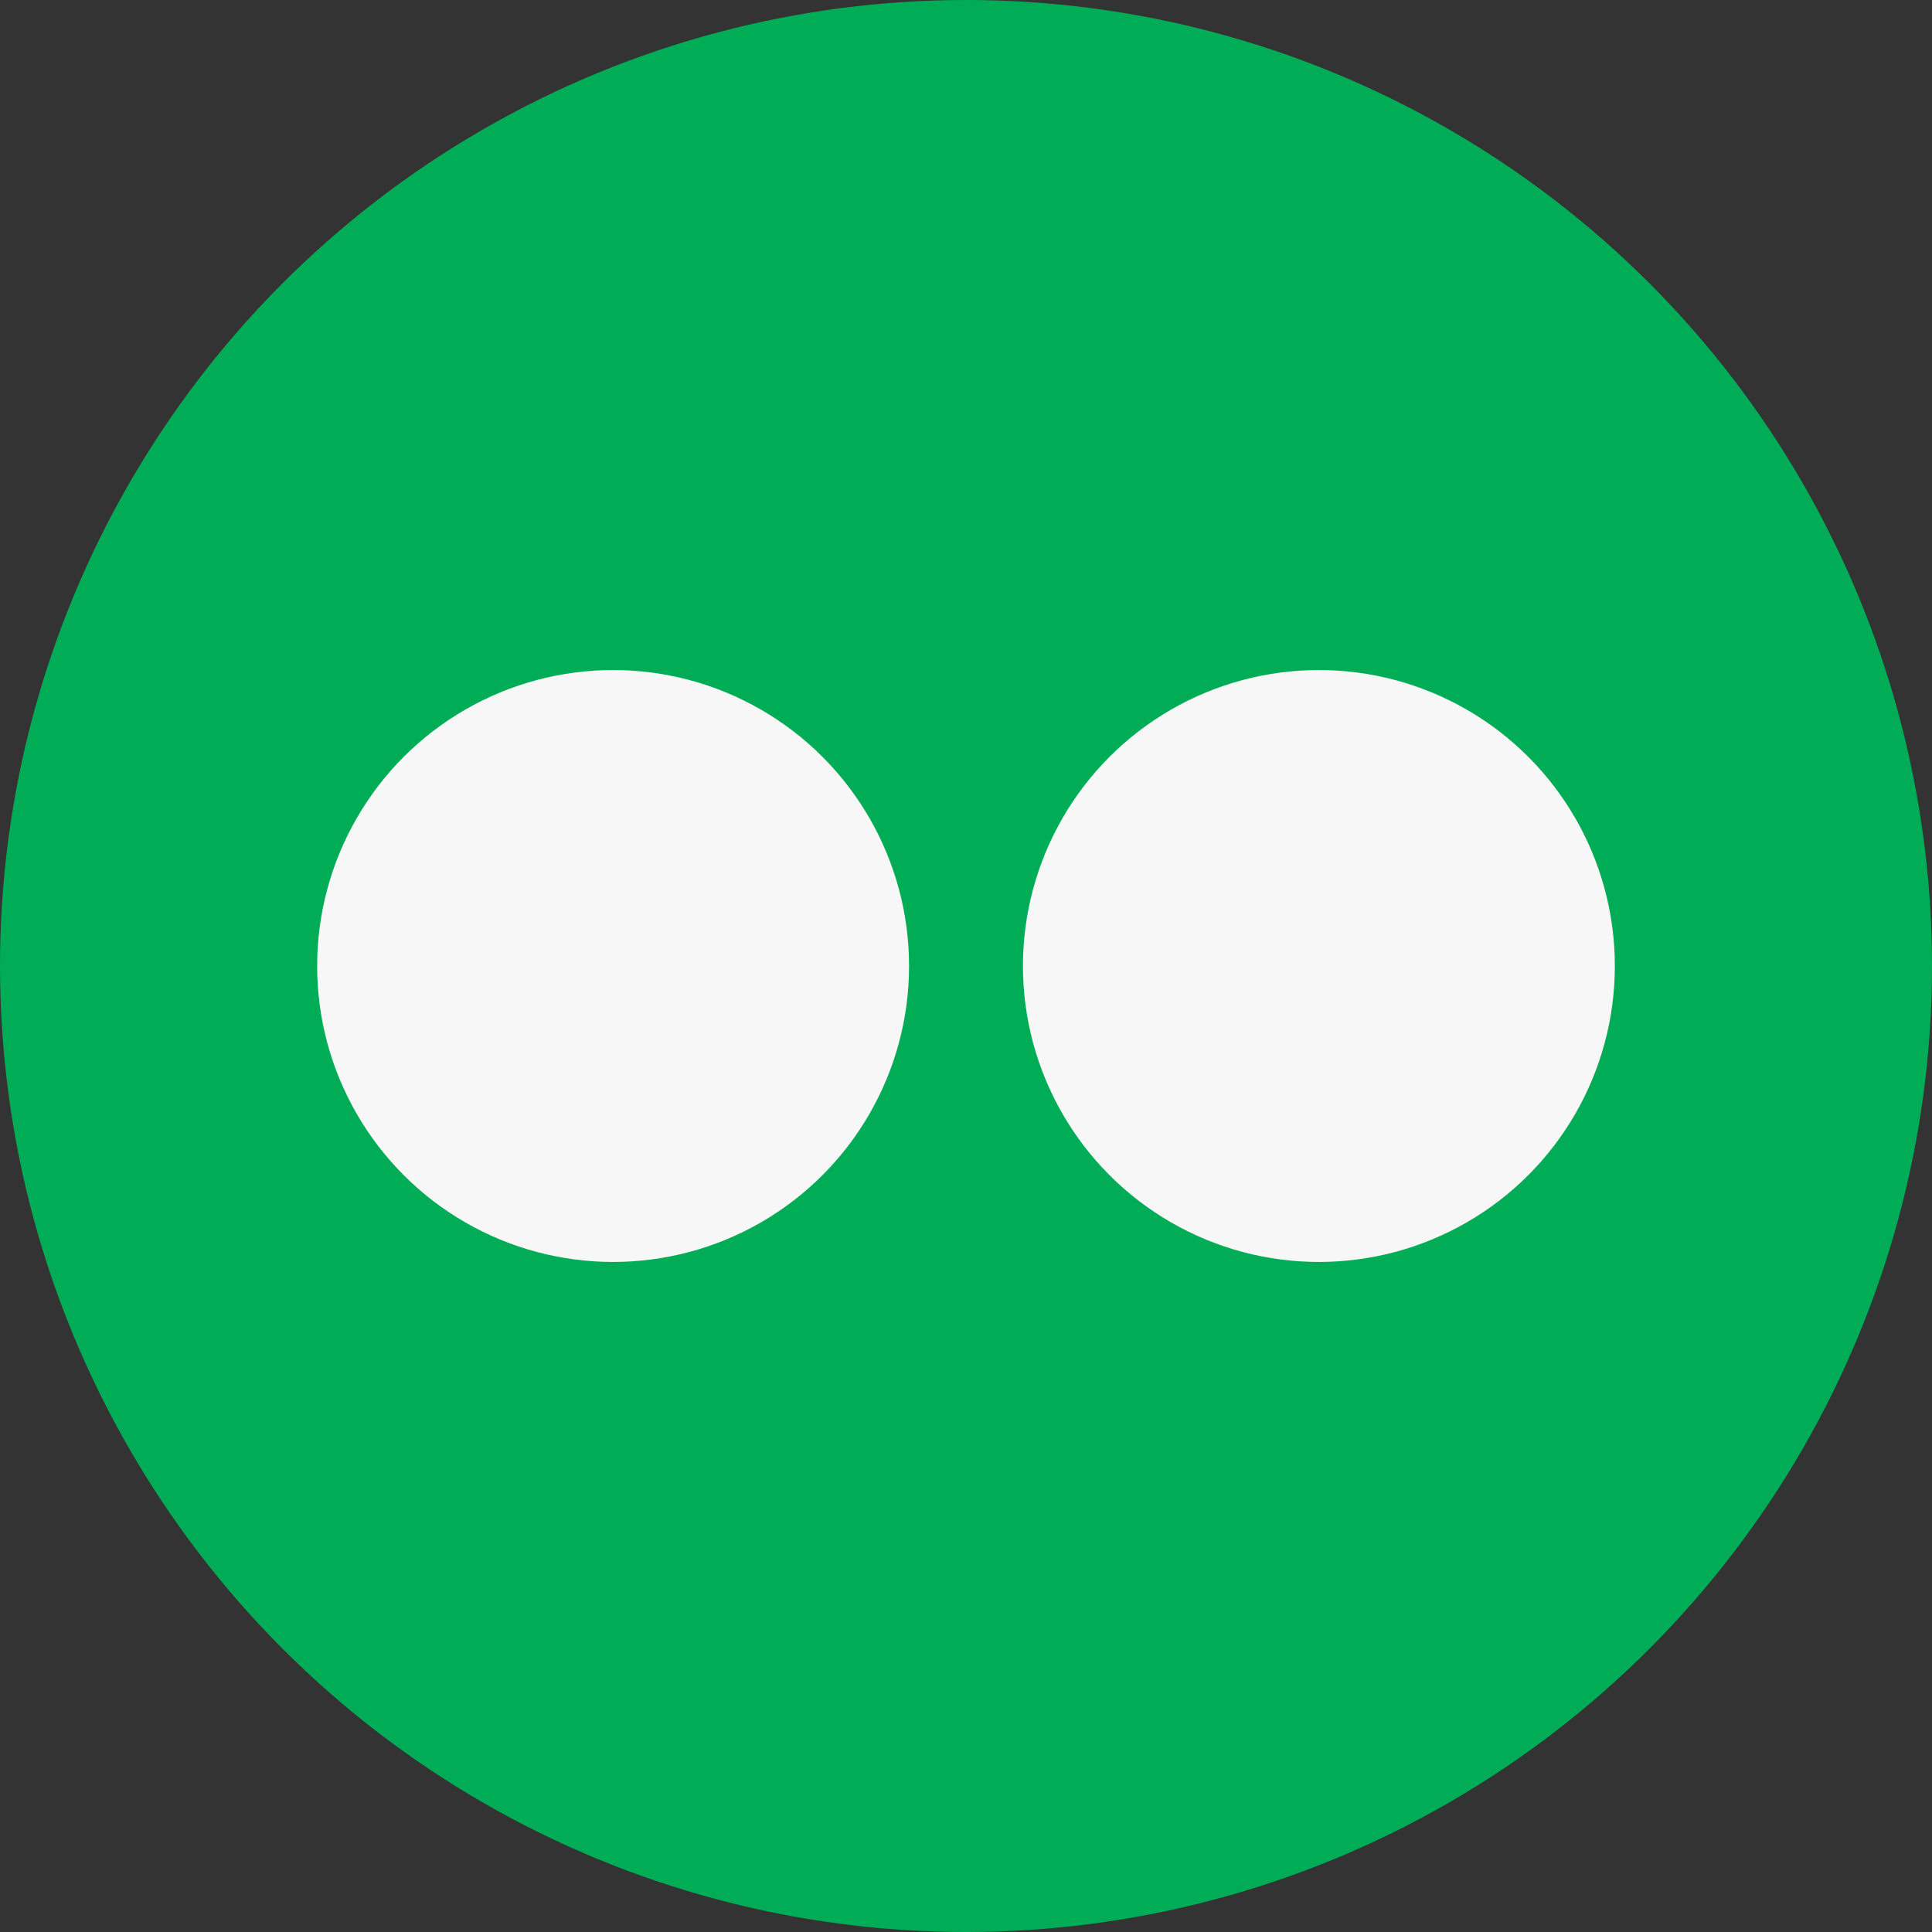 <?xml version="1.0" encoding="utf-8"?>
<!-- Generator: Adobe Illustrator 16.0.0, SVG Export Plug-In . SVG Version: 6.00 Build 0)  -->
<!DOCTYPE svg PUBLIC "-//W3C//DTD SVG 1.1//EN" "http://www.w3.org/Graphics/SVG/1.1/DTD/svg11.dtd">
<svg version="1.1" id="twitter" xmlns="http://www.w3.org/2000/svg" xmlns:xlink="http://www.w3.org/1999/xlink" x="0px" y="0px"
	 width="587.52px" height="587.52px" viewBox="12.24 102.24 587.52 587.52" enable-background="new 12.24 102.24 587.52 587.52"
	 xml:space="preserve">
<rect x="12.24" y="102.24" width="587.52" height="587.52" fill="#333333" stroke="none"/>
<circle fill="#00AD56" cx="306" cy="396" r="293.76"/>
<g>
	<circle fill="#F7F7F7" cx="413.315" cy="396" r="90"/>
	<circle fill="#F7F7F7" cx="198.685" cy="396" r="90"/>
</g>
</svg>
